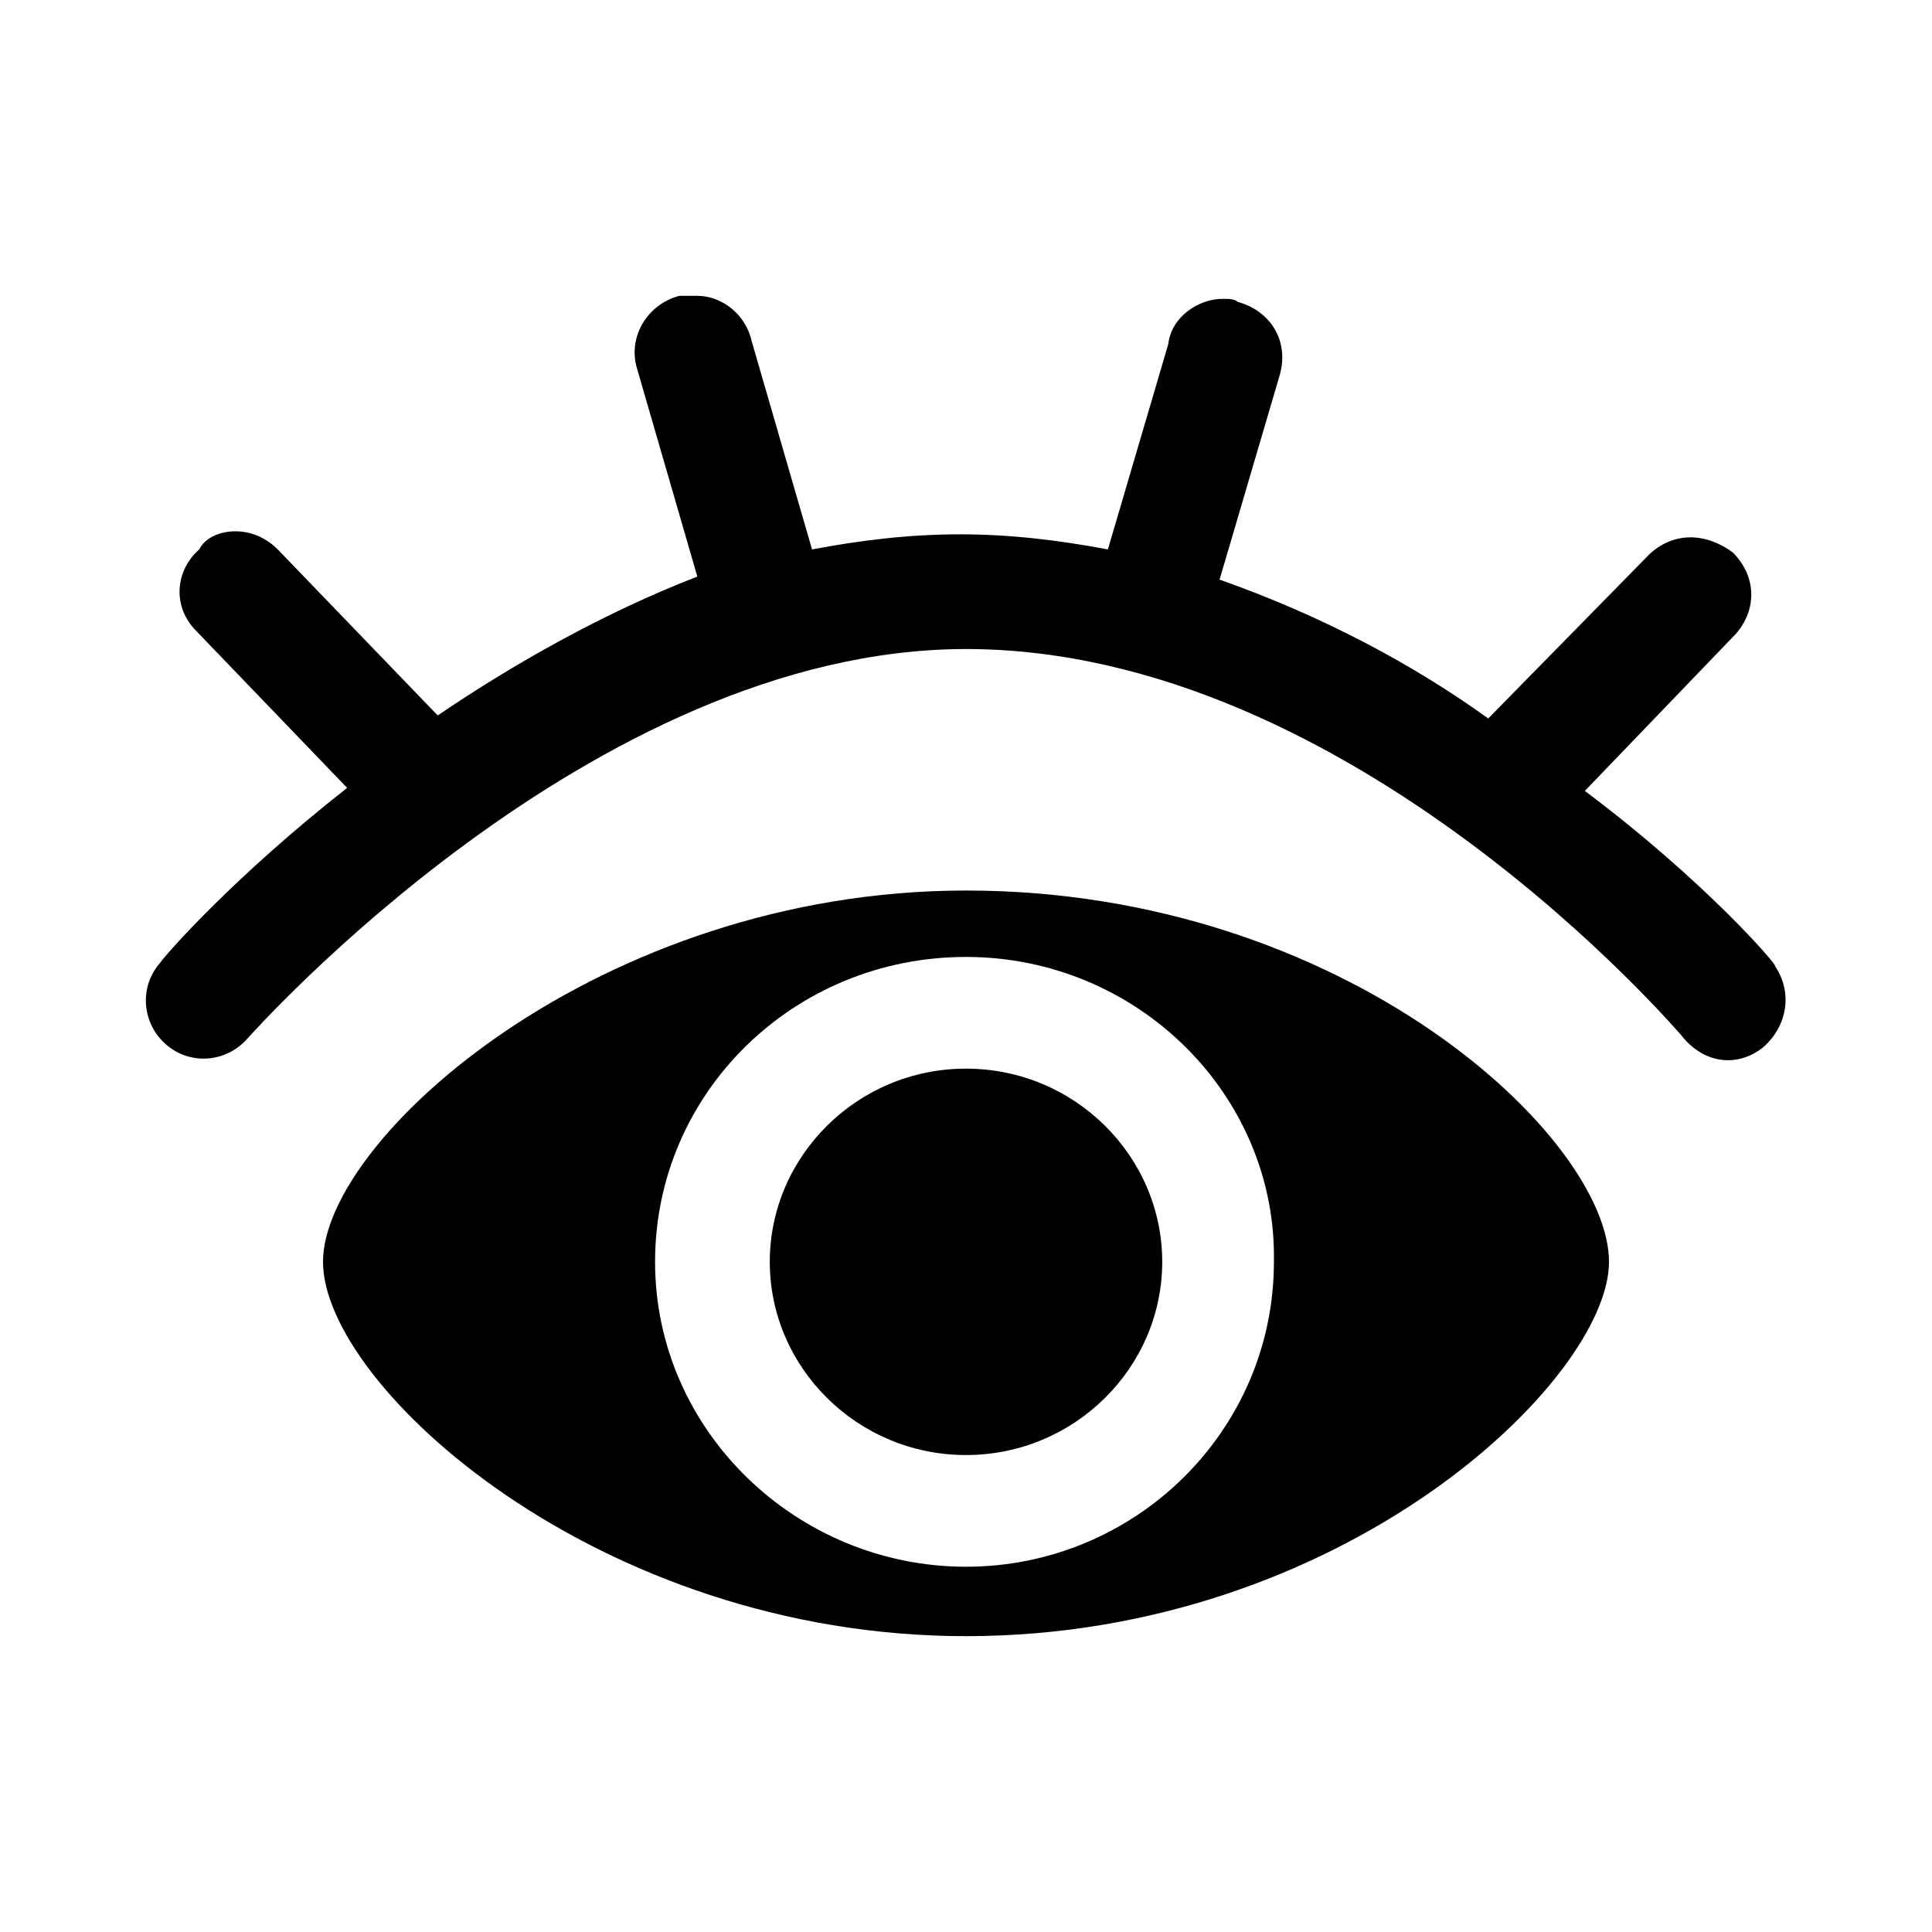 <?xml version="1.0" encoding="utf-8"?>
<!-- Generator: Adobe Illustrator 22.1.0, SVG Export Plug-In . SVG Version: 6.00 Build 0)  -->
<svg version="1.1" id="图层_1" xmlns="http://www.w3.org/2000/svg" xmlns:xlink="http://www.w3.org/1999/xlink" x="0px" y="0px"
	 viewBox="0 0 64 64" style="enable-background:new 0 0 64 64;" xml:space="preserve">
<g>
	<path d="M52.5,26.2l5-5.2c0.7-0.8,0.7-1.9-0.1-2.7C57,18,56.5,17.8,56,17.8s-1,0.2-1.4,0.6l-5.3,5.4c-2.5-1.8-5.5-3.4-8.9-4.6
		l2-6.8c0.3-1.1-0.3-2.1-1.4-2.4c-0.1-0.1-0.3-0.1-0.5-0.1c-0.8,0-1.7,0.6-1.8,1.5l-2,6.8c-1.6-0.3-3.2-0.5-4.9-0.5
		s-3.3,0.2-4.9,0.5l-2-6.9c-0.2-0.9-1-1.5-1.8-1.5h-0.6c-1.1,0.3-1.7,1.4-1.4,2.4l2,6.9C20,20.3,17,22,14.5,23.7l-5.3-5.5
		c-0.4-0.4-0.9-0.6-1.4-0.6c-0.5,0-1,0.2-1.2,0.6c-0.8,0.7-0.9,1.9-0.1,2.7l5,5.2c-3.7,2.9-6,5.5-6.2,5.8c-0.7,0.8-0.6,2,0.2,2.7
		c0.8,0.7,2,0.6,2.7-0.2C8.3,34.3,19.6,21.5,32,21.5c12.8,0,23.6,12.7,23.7,12.8c0.7,0.9,1.8,1.1,2.7,0.4c0.8-0.7,1-1.8,0.4-2.7
		C58.9,32,56.5,29.2,52.5,26.2z"/>
	<path d="M53.3,41.8c0,3.9-8.8,12.4-21.3,12.4c-12.2,0-21.3-8.3-21.3-12.4S19.9,29.5,32,29.5C44.6,29.5,53.3,37.7,53.3,41.8
		L53.3,41.8L53.3,41.8z M32,31.7c-5.7,0-10.3,4.5-10.3,10.1S26.4,51.9,32,51.9s10.2-4.5,10.2-10.1C42.3,36.3,37.7,31.7,32,31.7
		L32,31.7z M32,35.4c-3.6,0-6.5,2.9-6.5,6.4s2.9,6.4,6.5,6.4s6.5-2.9,6.5-6.4C38.5,38.3,35.6,35.4,32,35.4L32,35.4z"/>
</g>
</svg>
